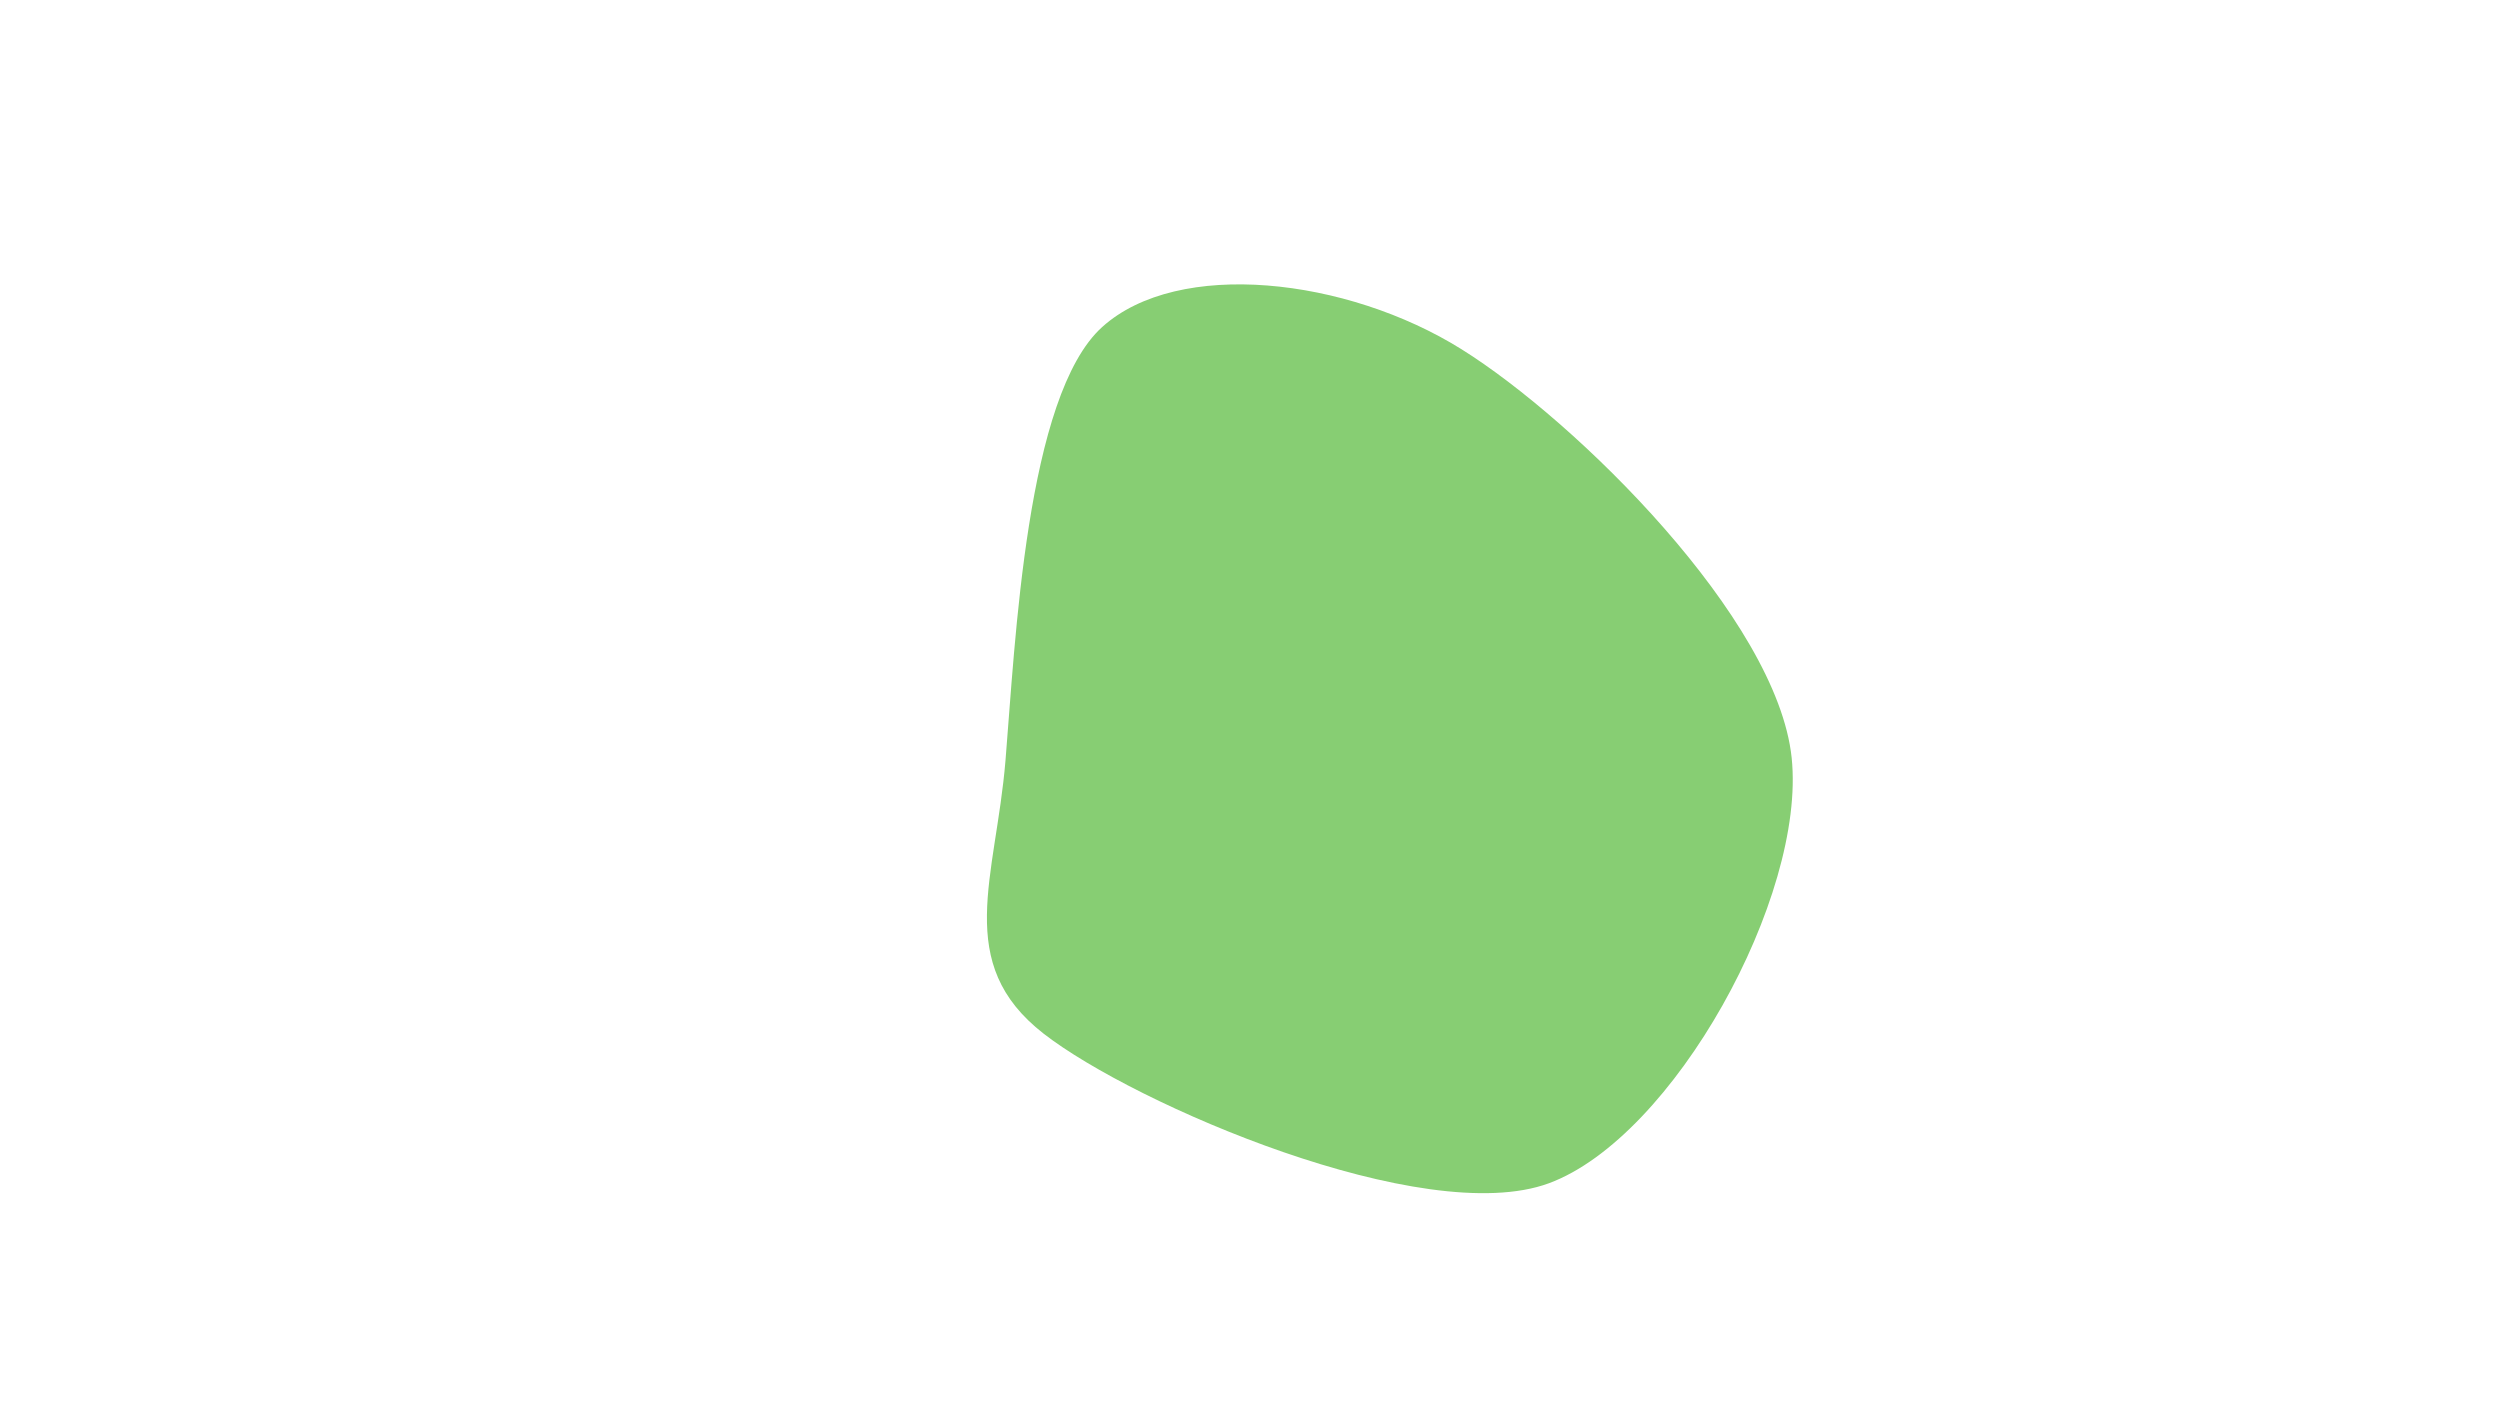 <svg width="1920" height="1080" viewBox="0 0 1920 1080" xmlns="http://www.w3.org/2000/svg"><path d="M1376,582C1387.171,688.753,1285.25,873.452,1189.5,908.76C1093.75,944.067,871.046,847.972,801.5,793.846C731.954,739.719,764.72,674.454,772.222,584C779.723,493.546,788.133,303.748,846.508,251.121C904.883,198.495,1034.224,213.094,1122.473,268.24C1210.721,323.387,1364.829,475.247,1376,582C1387.171,688.753,1285.25,873.452,1189.5,908.76" fill="#87ce73"/></svg>